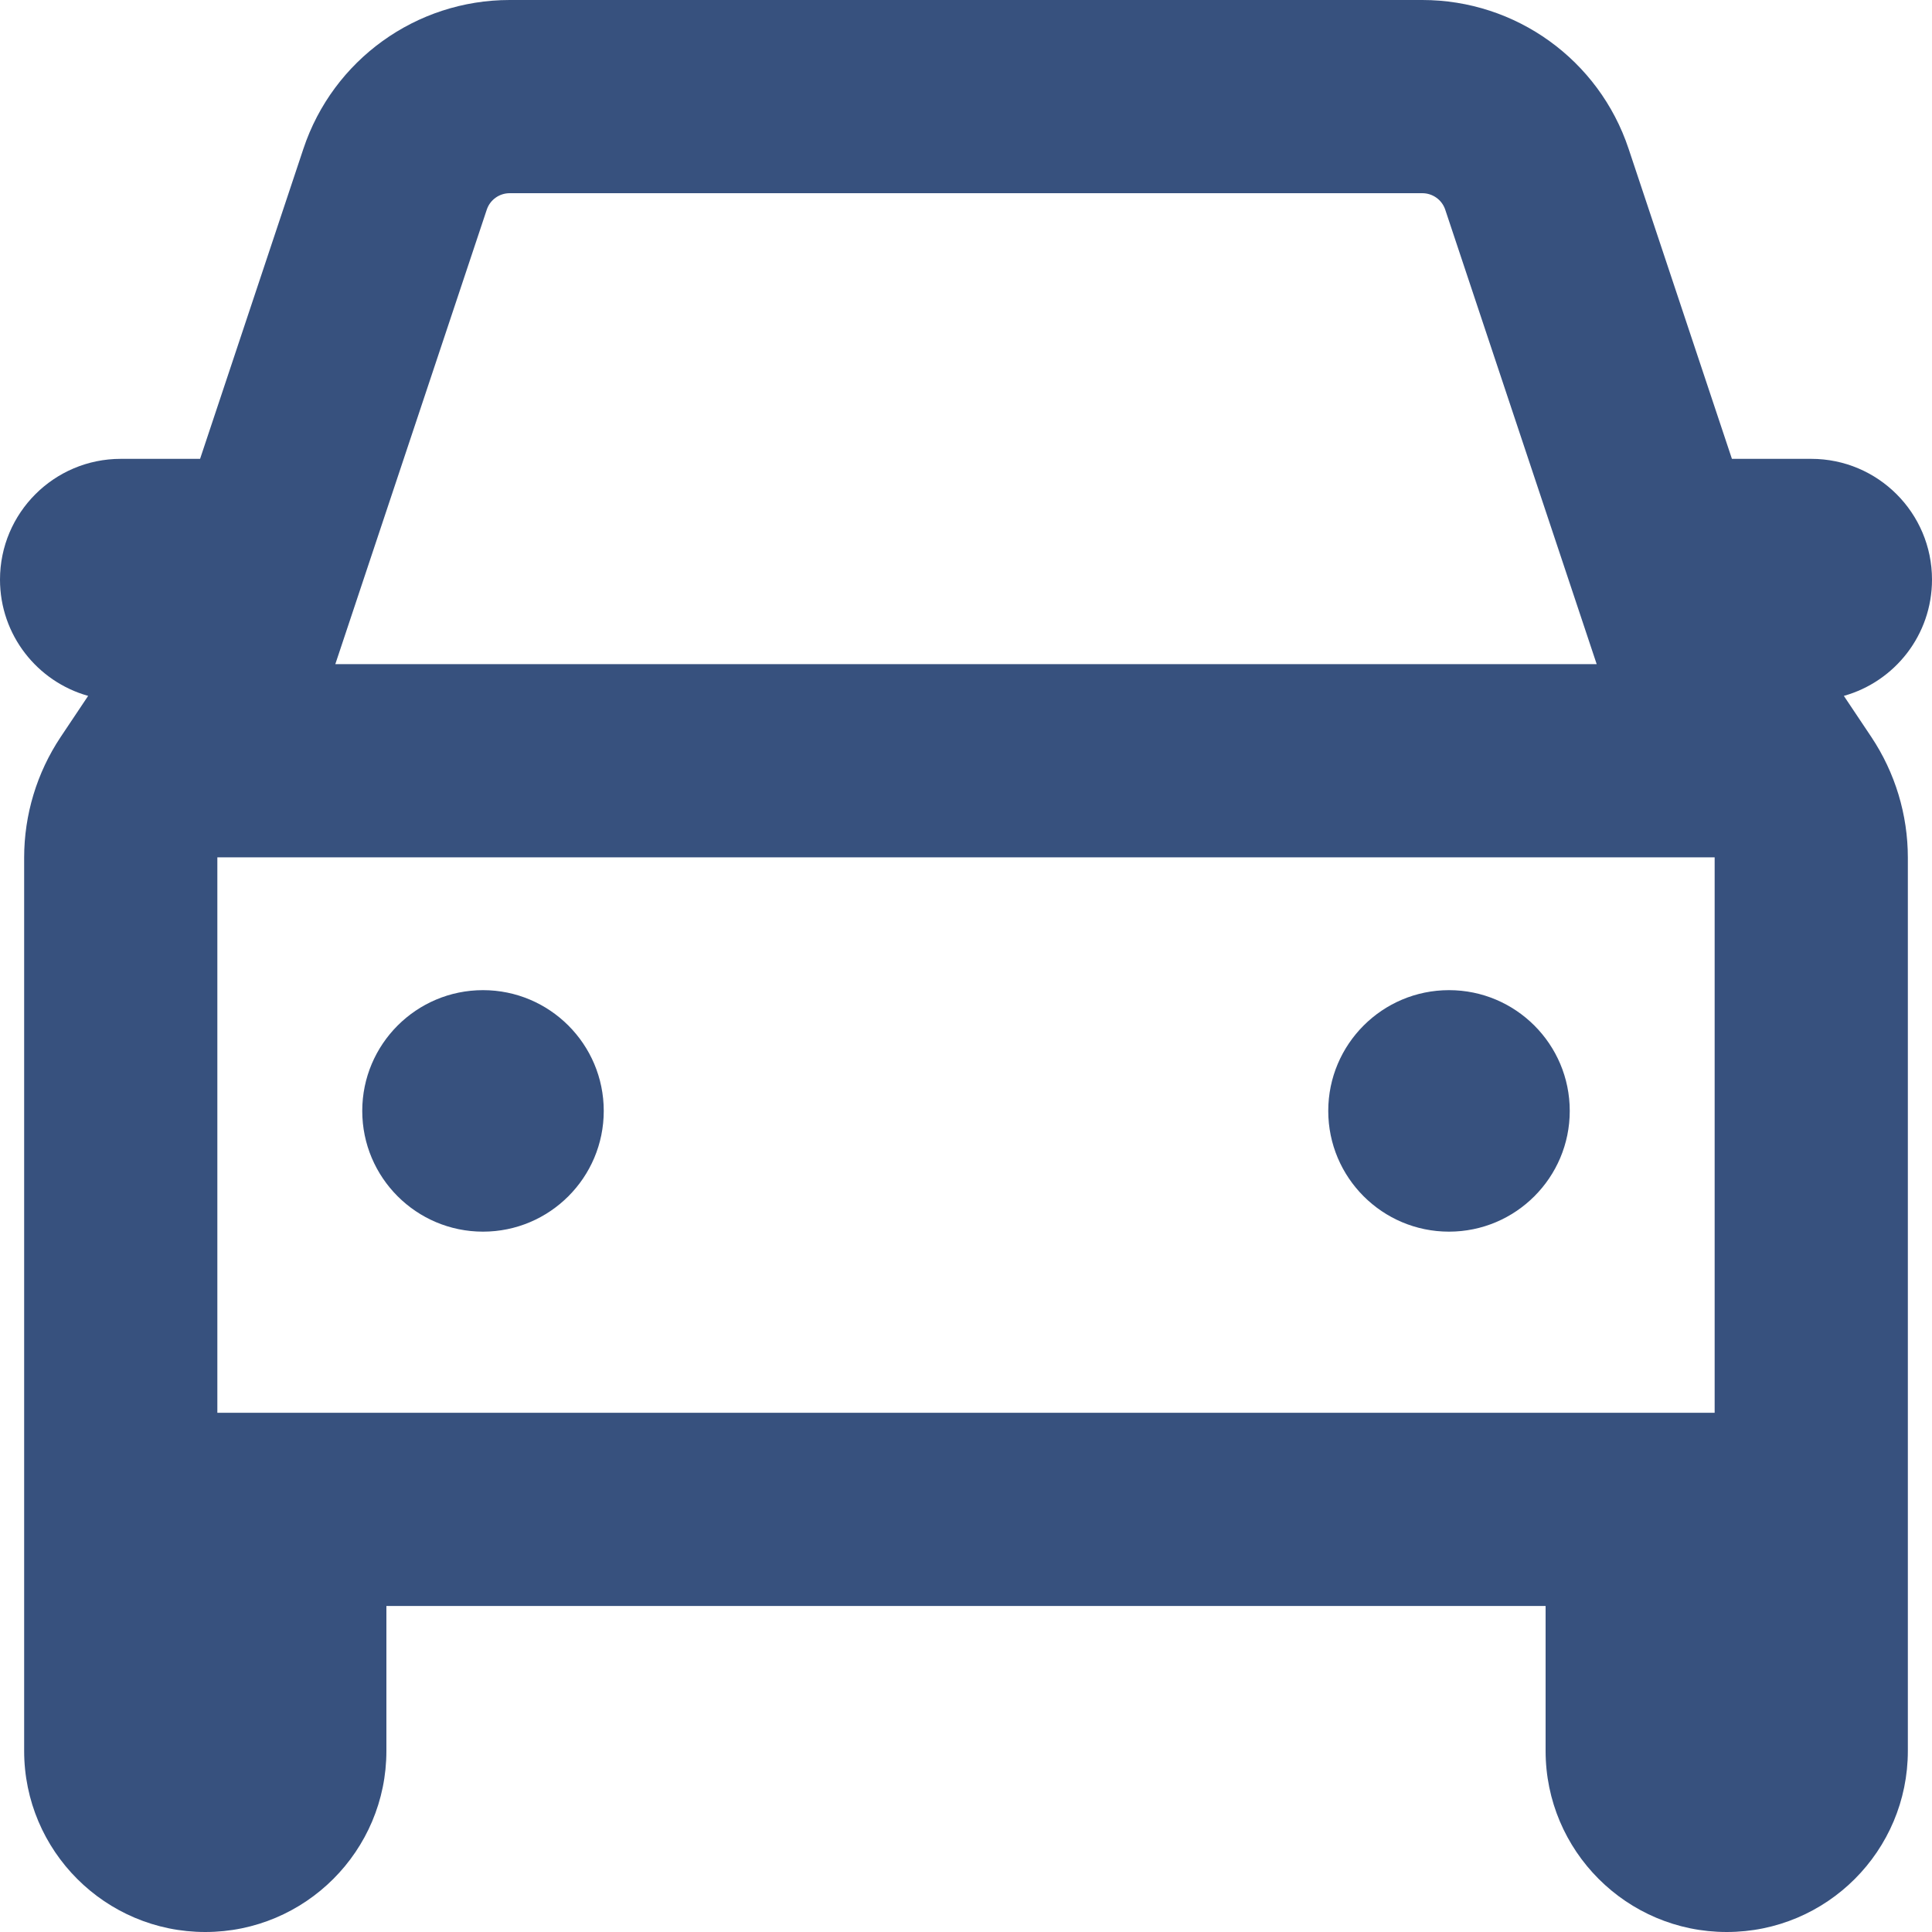 <svg width="16" height="16" viewBox="0 0 16 16" fill="none" xmlns="http://www.w3.org/2000/svg">
<path d="M5 9.2C5 9.752 4.552 10.2 4 10.2C3.448 10.2 3 9.752 3 9.2C3 8.648 3.448 8.2 4 8.2C4.552 8.2 5 8.648 5 9.2Z" fill="#37517E"/>
<path d="M12 10.2C12.552 10.2 13 9.752 13 9.2C13 8.648 12.552 8.2 12 8.2C11.448 8.2 11 8.648 11 9.2C11 9.752 11.448 10.2 12 10.2Z" fill="#37517E"/>
<path fill-rule="evenodd" clip-rule="evenodd" d="M4.221 0C3.446 0 2.758 0.496 2.513 1.231L1.657 3.8H1C0.448 3.8 0 4.248 0 4.8C0 5.259 0.309 5.645 0.73 5.763L0.502 6.104C0.305 6.4 0.2 6.747 0.2 7.103V14.5C0.2 15.328 0.872 16 1.7 16C2.528 16 3.2 15.328 3.2 14.5V13.3H12.8V14.5C12.8 15.328 13.472 16 14.3 16C15.129 16 15.8 15.328 15.8 14.5L15.8 7.103C15.8 6.747 15.695 6.4 15.498 6.104L15.27 5.763C15.691 5.645 16 5.259 16 4.8C16 4.248 15.552 3.8 15 3.8L14.343 3.8L13.487 1.231C13.242 0.496 12.554 0 11.779 0H4.221ZM4.031 1.737C4.058 1.655 4.135 1.6 4.221 1.6H11.779C11.865 1.6 11.942 1.655 11.969 1.737L13.223 5.5H2.777L4.031 1.737ZM1.8 7.1L1.8 7.103V11.7H14.2V7.103L14.2 7.1H1.8Z" fill="#37517E"/>
</svg>
